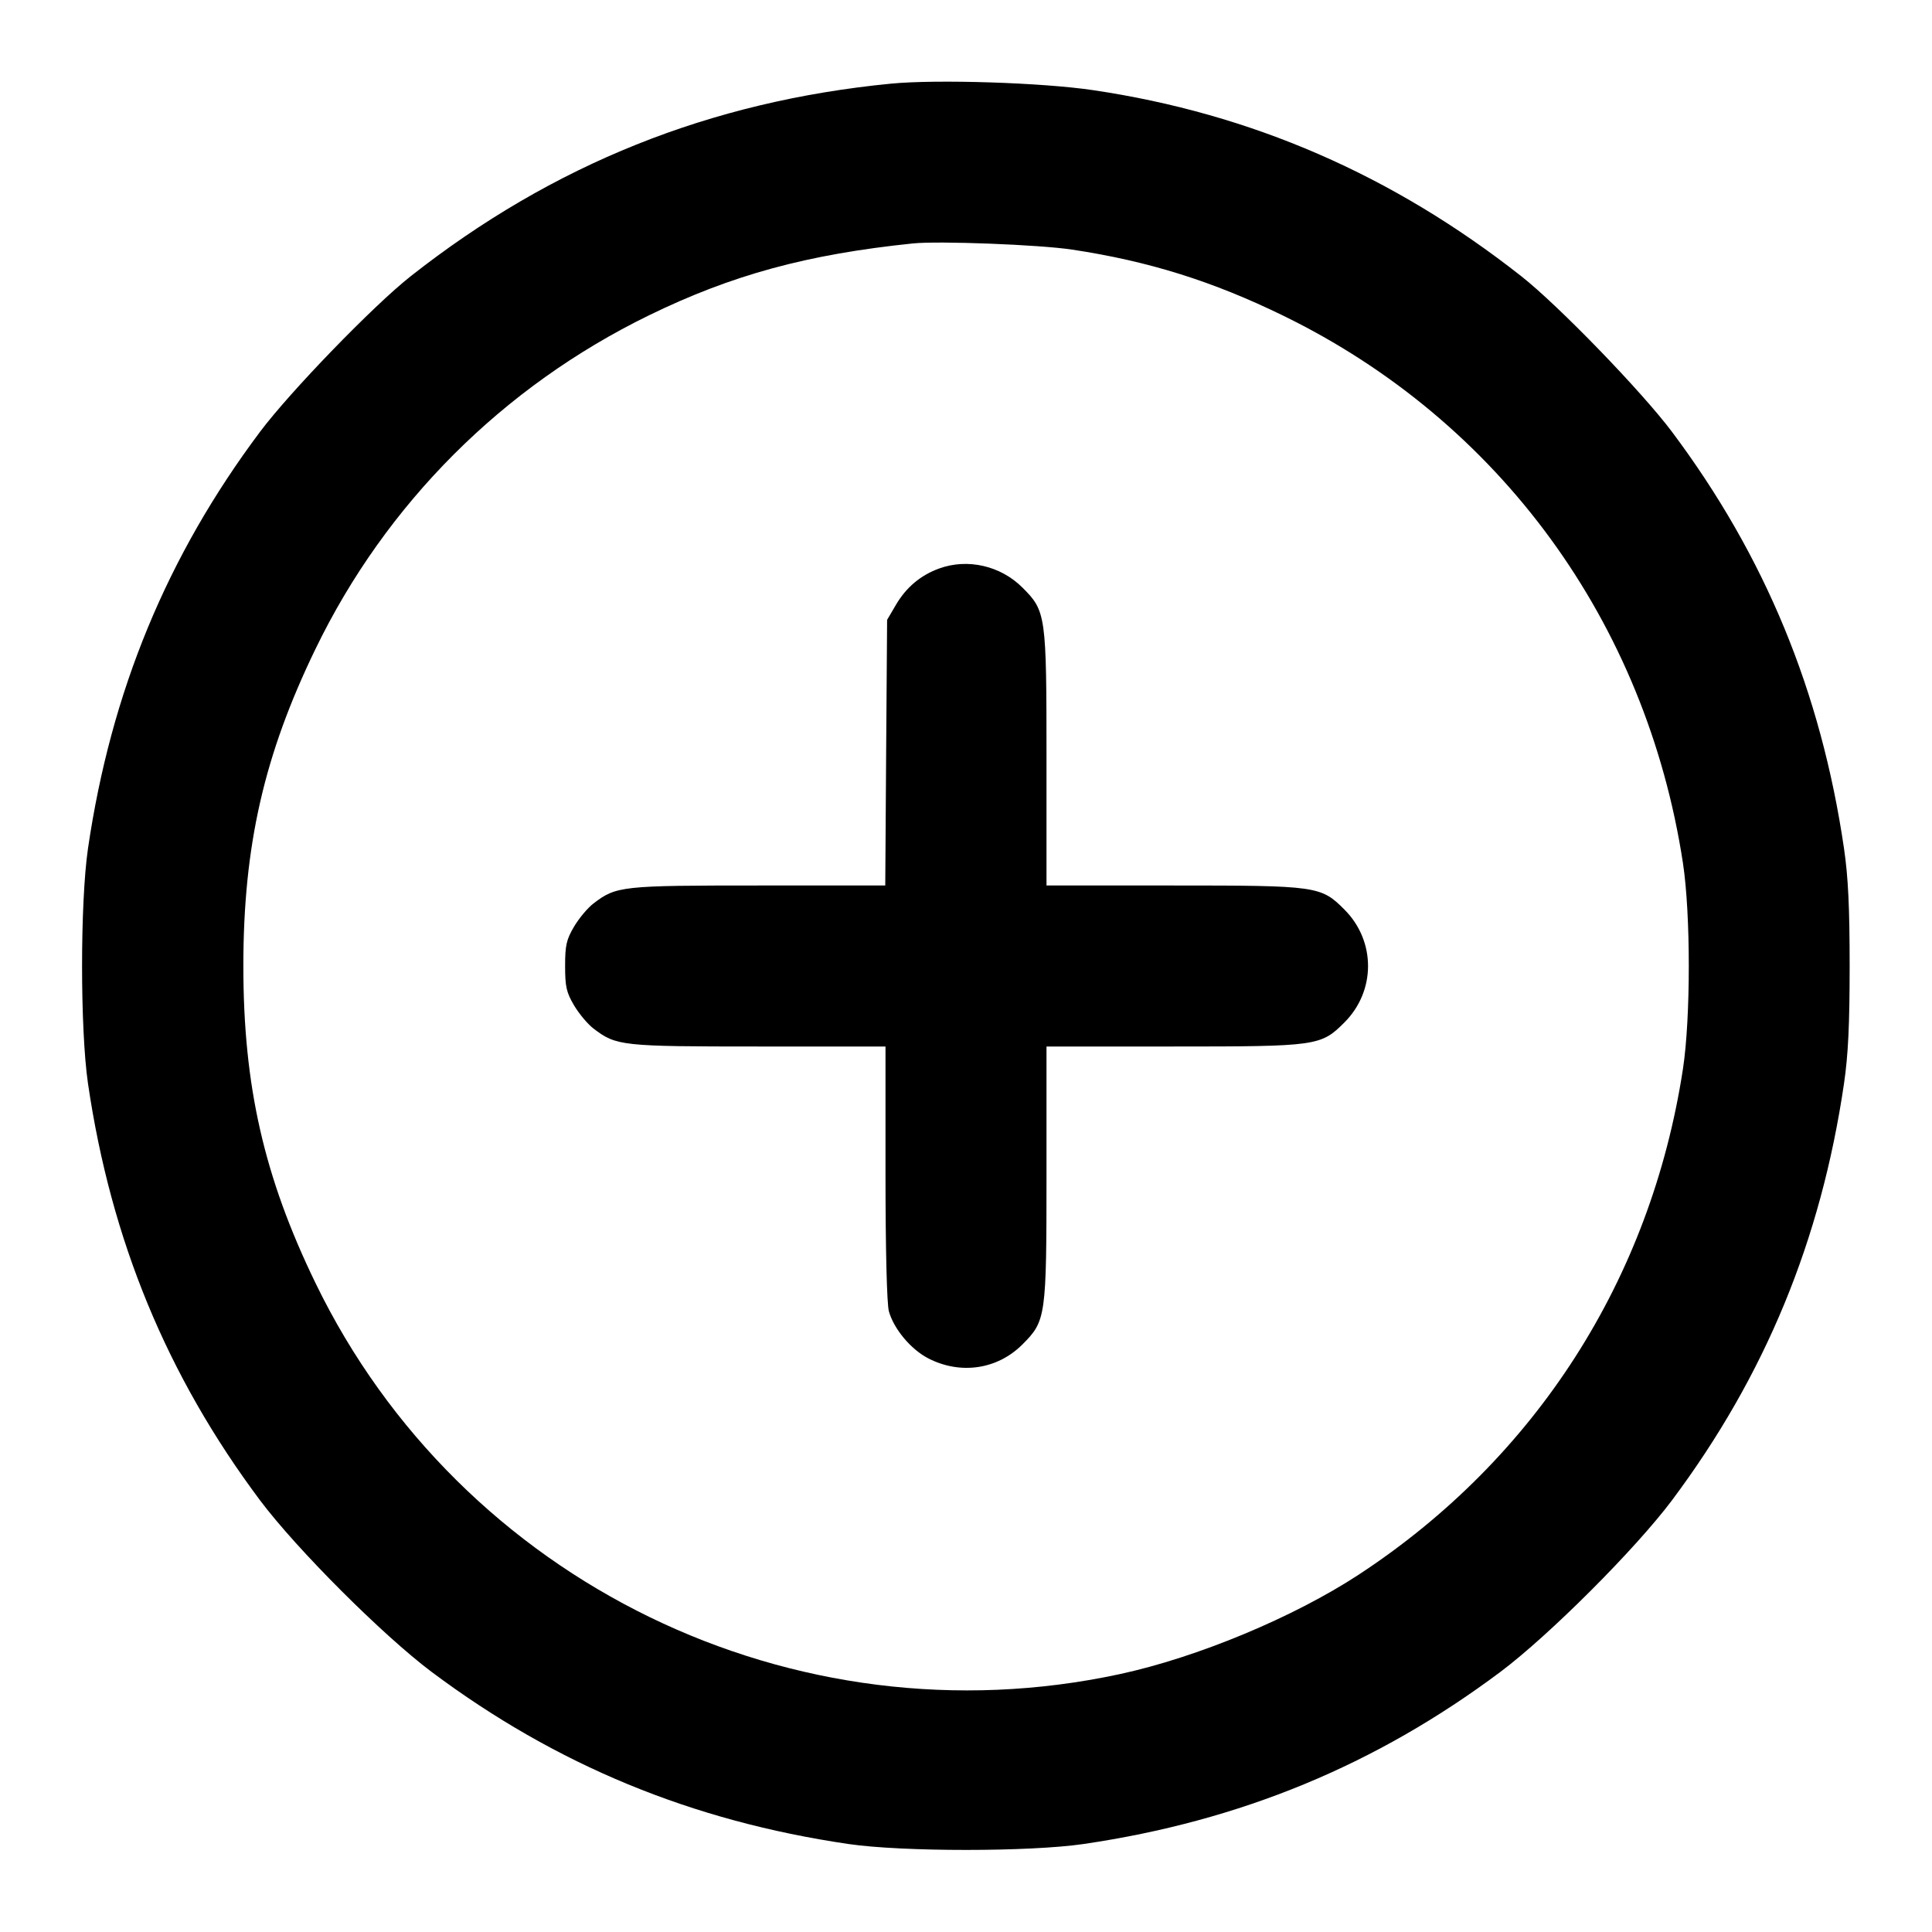 <?xml version="1.0" encoding="UTF-8" standalone="no"?>
<svg xmlns="http://www.w3.org/2000/svg" width="24" height="24"><path d="M11.069 1.039 C 8.822 1.258,6.868 2.041,5.101 3.432 C 4.640 3.795,3.606 4.863,3.231 5.363 C 2.075 6.906,1.379 8.590,1.093 10.540 C 0.995 11.212,0.995 12.788,1.093 13.460 C 1.379 15.409,2.074 17.091,3.230 18.637 C 3.685 19.244,4.756 20.315,5.363 20.770 C 6.909 21.926,8.591 22.621,10.540 22.907 C 11.212 23.005,12.788 23.005,13.460 22.907 C 15.409 22.621,17.091 21.926,18.637 20.770 C 19.244 20.315,20.315 19.244,20.770 18.637 C 21.926 17.091,22.621 15.409,22.907 13.460 C 22.959 13.104,22.977 12.727,22.977 12.000 C 22.977 11.273,22.959 10.896,22.907 10.540 C 22.621 8.590,21.925 6.906,20.769 5.363 C 20.394 4.863,19.360 3.795,18.899 3.432 C 17.302 2.175,15.548 1.412,13.580 1.120 C 12.946 1.026,11.638 0.984,11.069 1.039 M13.320 3.101 C 14.269 3.244,15.066 3.494,15.944 3.923 C 18.627 5.233,20.448 7.726,20.906 10.720 C 21.003 11.354,21.003 12.646,20.906 13.280 C 20.506 15.891,19.079 18.117,16.880 19.560 C 16.071 20.090,14.874 20.589,13.908 20.797 C 9.860 21.669,5.722 19.656,3.920 15.940 C 3.280 14.621,3.023 13.493,3.023 12.000 C 3.023 10.507,3.280 9.379,3.920 8.060 C 4.794 6.256,6.247 4.803,8.060 3.918 C 9.091 3.415,10.026 3.160,11.340 3.024 C 11.662 2.991,12.911 3.039,13.320 3.101 M11.664 7.063 C 11.436 7.146,11.257 7.297,11.131 7.511 L 11.020 7.700 11.008 9.350 L 10.997 11.000 9.423 11.000 C 7.721 11.000,7.656 11.007,7.374 11.222 C 7.301 11.277,7.192 11.408,7.131 11.511 C 7.036 11.672,7.020 11.744,7.020 12.000 C 7.020 12.256,7.036 12.328,7.131 12.489 C 7.192 12.592,7.301 12.723,7.374 12.778 C 7.656 12.993,7.721 13.000,9.425 13.000 L 11.000 13.000 11.000 14.570 C 11.000 15.528,11.017 16.198,11.042 16.289 C 11.103 16.509,11.315 16.762,11.531 16.874 C 11.932 17.080,12.390 17.012,12.700 16.702 C 12.994 16.408,13.000 16.363,13.000 14.573 L 13.000 13.000 14.573 13.000 C 16.362 13.000,16.409 12.994,16.701 12.701 C 17.092 12.310,17.092 11.690,16.701 11.299 C 16.409 11.006,16.362 11.000,14.573 11.000 L 13.000 11.000 13.000 9.427 C 13.000 7.638,12.994 7.591,12.701 7.299 C 12.429 7.027,12.018 6.933,11.664 7.063" stroke="none" fill-rule="evenodd"/></svg>